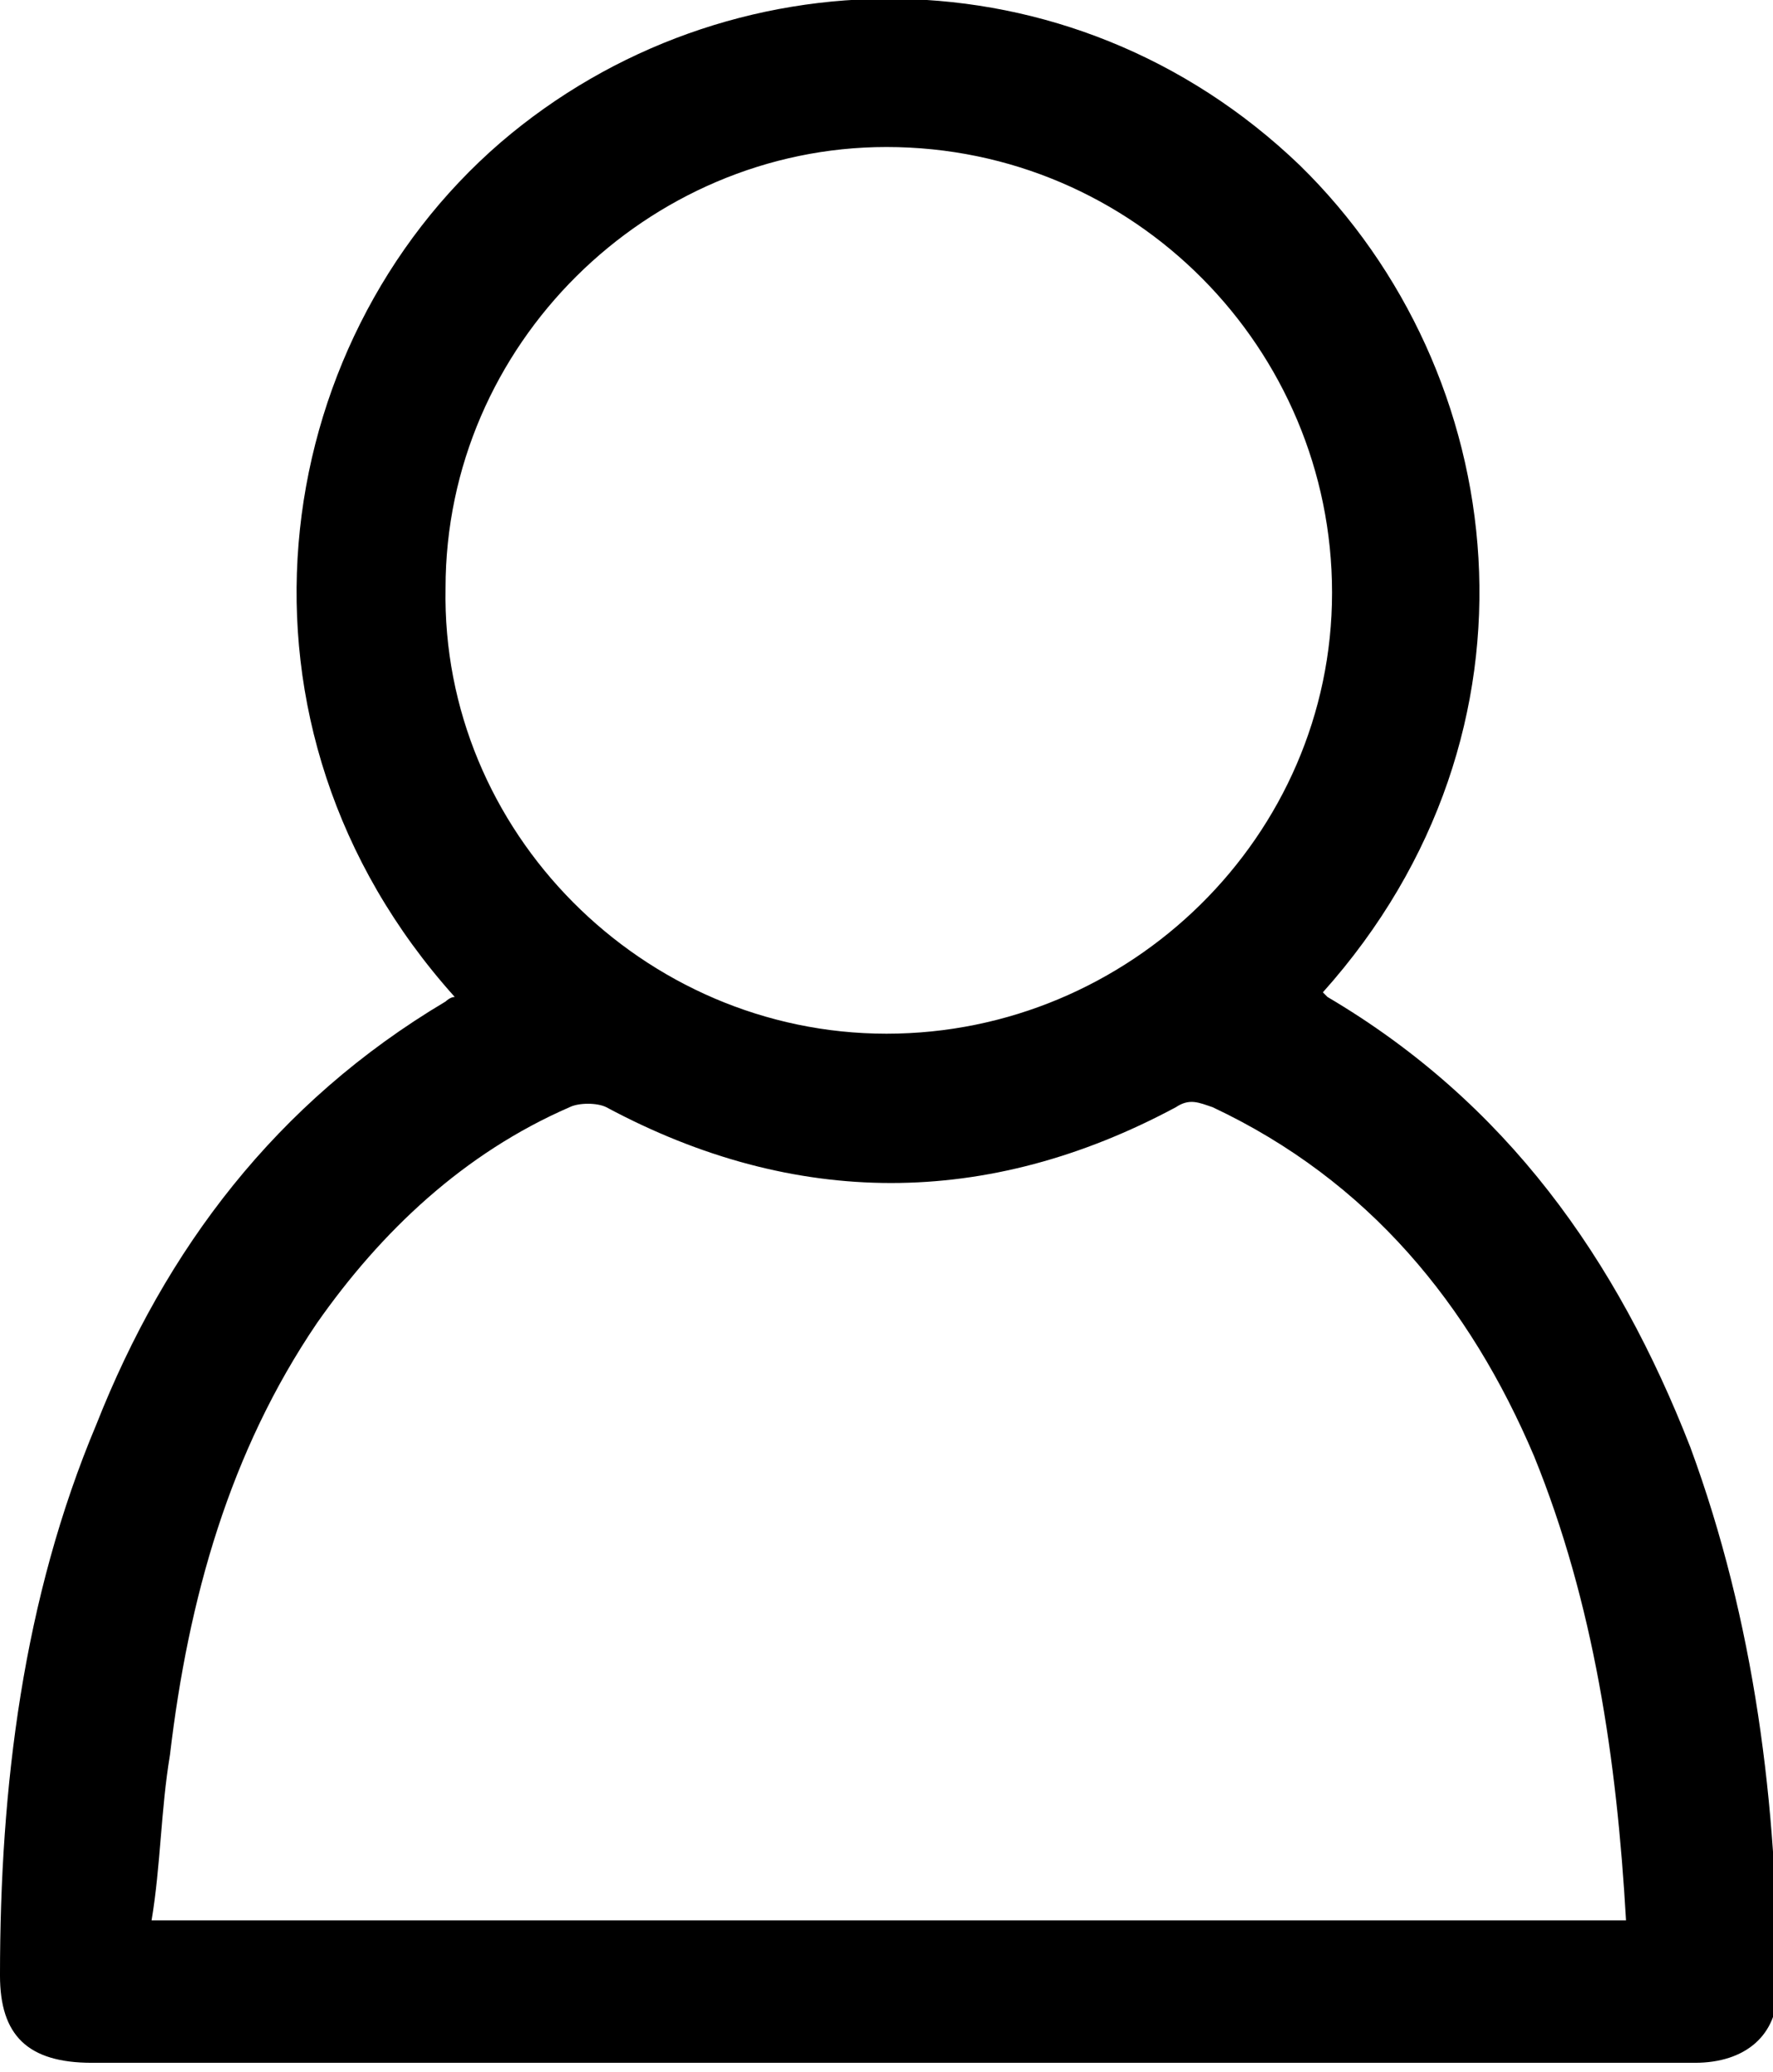 <?xml version="1.0" encoding="utf-8"?>
<!-- Generator: Adobe Illustrator 25.2.3, SVG Export Plug-In . SVG Version: 6.00 Build 0)  -->
<svg version="1.1" id="Layer_1" xmlns="http://www.w3.org/2000/svg" xmlns:xlink="http://www.w3.org/1999/xlink" x="0px" y="0px"
	 viewBox="0 0 38.6 45.1" style="enable-background:new 0 0 38.6 45.1;" xml:space="preserve">
<g id="_x33_uWpv2.tif">
	<g>
		<path d="M9.9,21.7c-5.3-5.9-4.1-14.2,1-18.6c4.9-4.2,12.4-4.3,17.4,0.5c4.6,4.5,5.6,12.3,0.5,18c0,0,0.1,0.1,0.1,0.1
			c3.9,2.3,6.3,5.7,7.9,9.8c1.4,3.8,1.9,7.8,1.9,11.8c0,1-0.7,1.6-1.8,1.6c-4.5,0-9,0-13.5,0c-7.1,0-14.3,0-21.4,0
			c-1.4,0-2-0.6-2-1.9c0-4.1,0.5-8.2,2.1-12C3.6,27.2,6,24,9.7,21.8C9.7,21.8,9.8,21.7,9.9,21.7z M35.4,41.8
			c-0.2-3.5-0.7-6.9-2-10.1c-1.4-3.3-3.6-6-7-7.6c-0.3-0.1-0.5-0.2-0.8,0c-4.1,2.2-8.3,2.2-12.4,0c-0.2-0.1-0.6-0.1-0.8,0
			c-2.3,1-4.1,2.7-5.5,4.7c-1.9,2.8-2.8,6-3.2,9.4c-0.2,1.2-0.2,2.4-0.4,3.6C14,41.8,24.6,41.8,35.4,41.8z M19.3,22.5
			c5.3,0,9.7-4.3,9.7-9.6c0-5.3-4.3-9.7-9.7-9.7c-5.2,0-9.6,4.3-9.6,9.6C9.6,18.1,14,22.5,19.3,22.5z"/>
	</g>
</g>
</svg>
